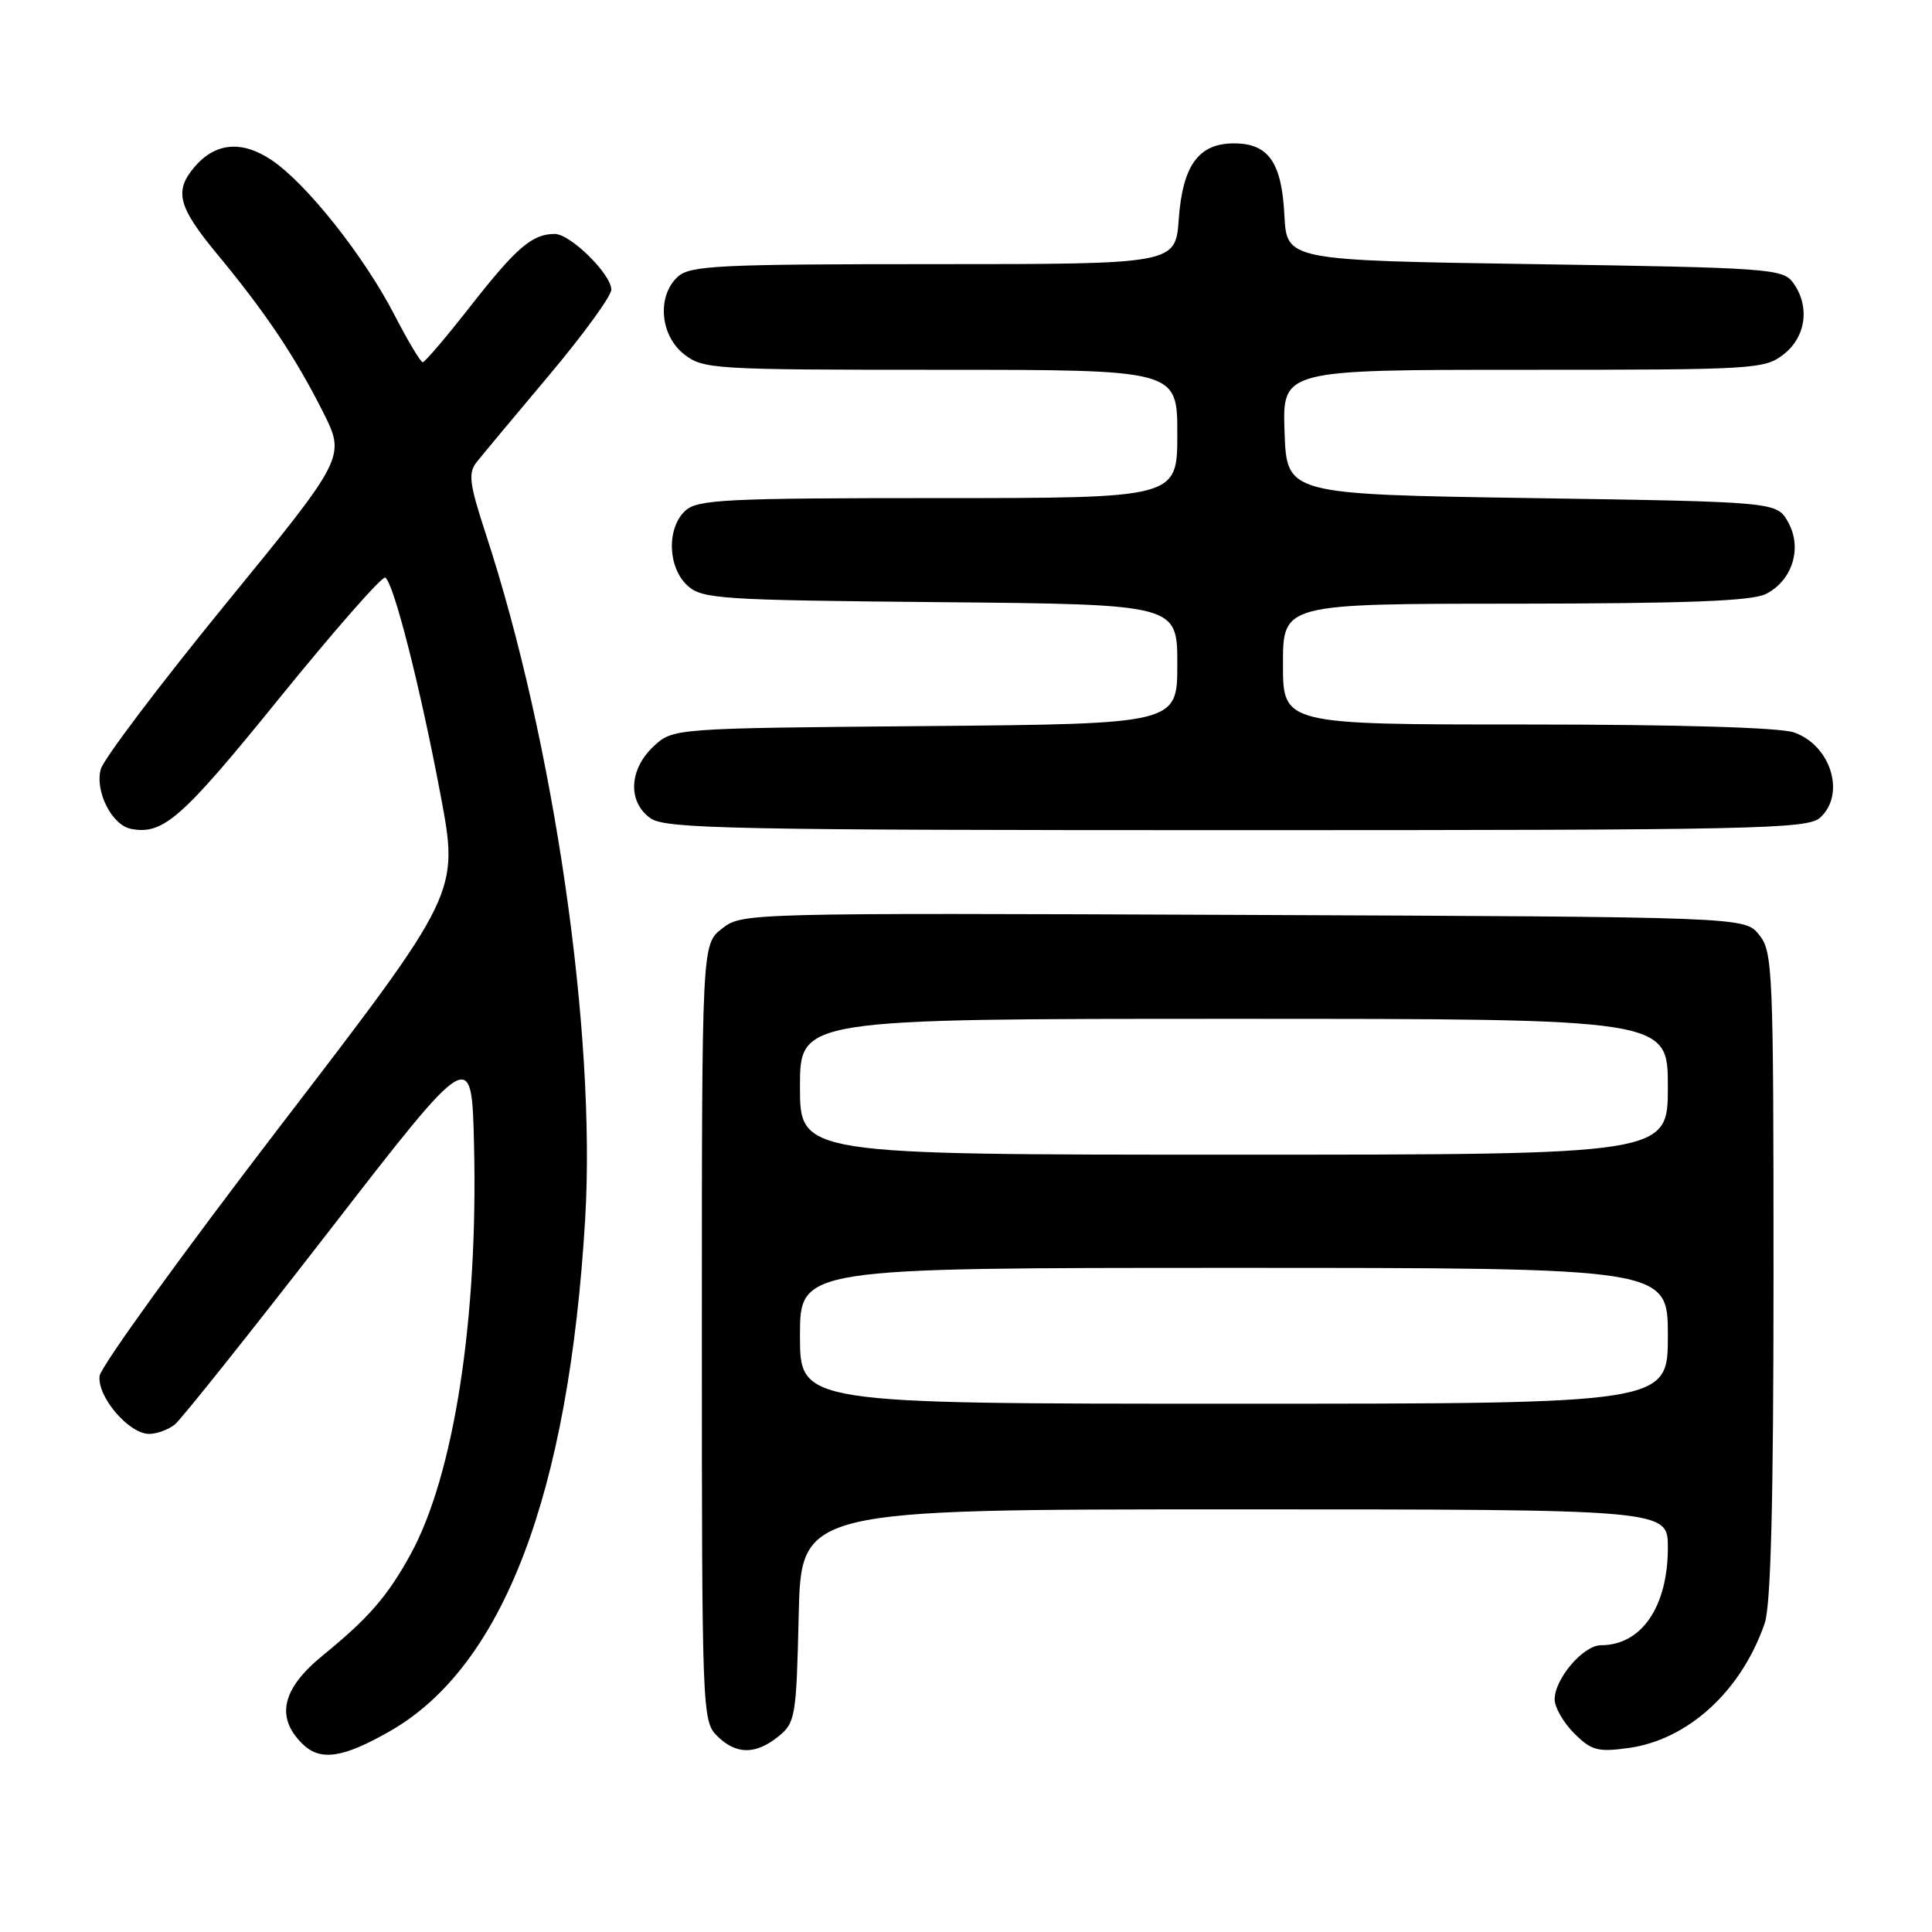 <?xml version="1.0" encoding="UTF-8" standalone="no"?>
<!DOCTYPE svg PUBLIC "-//W3C//DTD SVG 1.1//EN" "http://www.w3.org/Graphics/SVG/1.1/DTD/svg11.dtd" >
<svg xmlns="http://www.w3.org/2000/svg" xmlns:xlink="http://www.w3.org/1999/xlink" version="1.1" viewBox="0 0 256 256">
 <g >
 <path fill="currentColor"
d=" M 51.65 229.40 C 66.67 220.84 75.37 198.01 77.54 161.50 C 79.00 136.87 73.40 98.27 64.36 70.72 C 62.19 64.09 62.01 62.68 63.16 61.23 C 63.90 60.30 68.21 55.12 72.75 49.73 C 77.29 44.33 81.00 39.23 81.00 38.38 C 81.00 36.34 75.59 31.00 73.51 31.00 C 70.53 31.00 68.45 32.78 62.45 40.43 C 59.19 44.60 56.30 48.00 56.01 48.00 C 55.73 47.99 54.03 45.15 52.24 41.68 C 48.22 33.91 40.62 24.33 36.00 21.22 C 32.05 18.56 28.52 18.88 25.75 22.15 C 23.05 25.34 23.60 27.42 28.80 33.70 C 35.20 41.43 39.10 47.25 42.77 54.53 C 45.81 60.56 45.81 60.56 29.90 80.03 C 21.16 90.74 13.71 100.59 13.35 101.93 C 12.56 104.87 14.83 109.34 17.36 109.83 C 21.62 110.65 24.08 108.48 36.97 92.57 C 44.32 83.50 50.66 76.29 51.05 76.53 C 52.17 77.22 55.71 91.14 58.39 105.41 C 60.82 118.33 60.82 118.33 37.16 149.17 C 24.15 166.14 13.37 181.05 13.20 182.31 C 12.85 185.05 17.07 190.00 19.76 190.00 C 20.78 190.00 22.31 189.44 23.17 188.75 C 24.02 188.06 33.22 176.52 43.61 163.11 C 62.50 138.72 62.50 138.72 62.81 151.61 C 63.37 174.75 60.15 195.51 54.38 206.00 C 51.32 211.55 48.85 214.40 42.75 219.37 C 37.38 223.75 36.50 227.50 40.02 231.02 C 42.40 233.40 45.36 232.99 51.65 229.40 Z  M 103.14 230.09 C 105.39 228.27 105.52 227.50 105.83 214.09 C 106.15 200.00 106.15 200.00 163.58 200.00 C 221.00 200.00 221.00 200.00 221.00 205.05 C 221.00 212.90 217.51 218.00 212.14 218.00 C 209.80 218.00 206.00 222.44 206.00 225.18 C 206.00 226.23 207.16 228.25 208.58 229.67 C 210.86 231.95 211.70 232.18 215.79 231.62 C 223.68 230.53 230.74 224.07 233.83 215.10 C 234.65 212.71 235.00 199.00 235.00 168.96 C 235.00 128.37 234.90 126.10 233.09 123.86 C 231.18 121.50 231.18 121.50 164.75 121.23 C 98.65 120.96 98.31 120.97 95.66 123.05 C 93.00 125.15 93.00 125.15 93.00 176.57 C 93.00 226.67 93.05 228.05 95.00 230.00 C 97.51 232.51 100.11 232.54 103.14 230.09 Z  M 241.17 108.35 C 244.60 105.24 242.61 98.76 237.71 97.05 C 235.85 96.40 222.36 96.00 202.35 96.00 C 170.00 96.00 170.00 96.00 170.00 88.00 C 170.00 80.00 170.00 80.00 200.75 79.99 C 223.43 79.97 232.15 79.64 233.98 78.71 C 237.51 76.93 238.85 72.60 236.93 69.18 C 235.42 66.50 235.42 66.50 202.96 66.00 C 170.50 65.50 170.50 65.50 170.21 57.25 C 169.92 49.00 169.92 49.00 201.82 49.00 C 232.59 49.00 233.82 48.93 236.37 46.93 C 239.33 44.59 239.85 40.55 237.58 37.44 C 236.24 35.61 234.36 35.47 203.33 35.00 C 170.50 34.50 170.50 34.50 170.19 28.52 C 169.83 21.49 168.08 19.00 163.50 19.00 C 158.82 19.00 156.71 21.91 156.19 29.04 C 155.76 35.00 155.76 35.00 123.71 35.00 C 95.29 35.00 91.45 35.19 89.83 36.65 C 87.03 39.19 87.44 44.41 90.63 46.93 C 93.17 48.92 94.42 49.00 124.63 49.00 C 156.00 49.00 156.00 49.00 156.00 57.50 C 156.00 66.00 156.00 66.00 124.33 66.00 C 96.26 66.00 92.45 66.19 90.83 67.65 C 88.31 69.93 88.46 75.20 91.10 77.60 C 93.06 79.37 95.36 79.52 124.60 79.79 C 156.00 80.08 156.00 80.08 156.00 88.00 C 156.00 95.92 156.00 95.92 122.58 96.21 C 89.16 96.50 89.16 96.50 86.58 98.92 C 83.32 101.99 83.16 106.30 86.22 108.44 C 88.19 109.82 97.23 110.00 163.89 110.00 C 232.70 110.00 239.50 109.85 241.17 108.35 Z  M 106.00 177.00 C 106.00 168.00 106.00 168.00 163.50 168.00 C 221.00 168.00 221.00 168.00 221.00 177.00 C 221.00 186.00 221.00 186.00 163.50 186.00 C 106.00 186.00 106.00 186.00 106.00 177.00 Z  M 106.00 144.00 C 106.00 135.00 106.00 135.00 163.50 135.00 C 221.00 135.00 221.00 135.00 221.00 144.00 C 221.00 153.00 221.00 153.00 163.50 153.00 C 106.00 153.00 106.00 153.00 106.00 144.00 Z "/>
</g>
</svg>